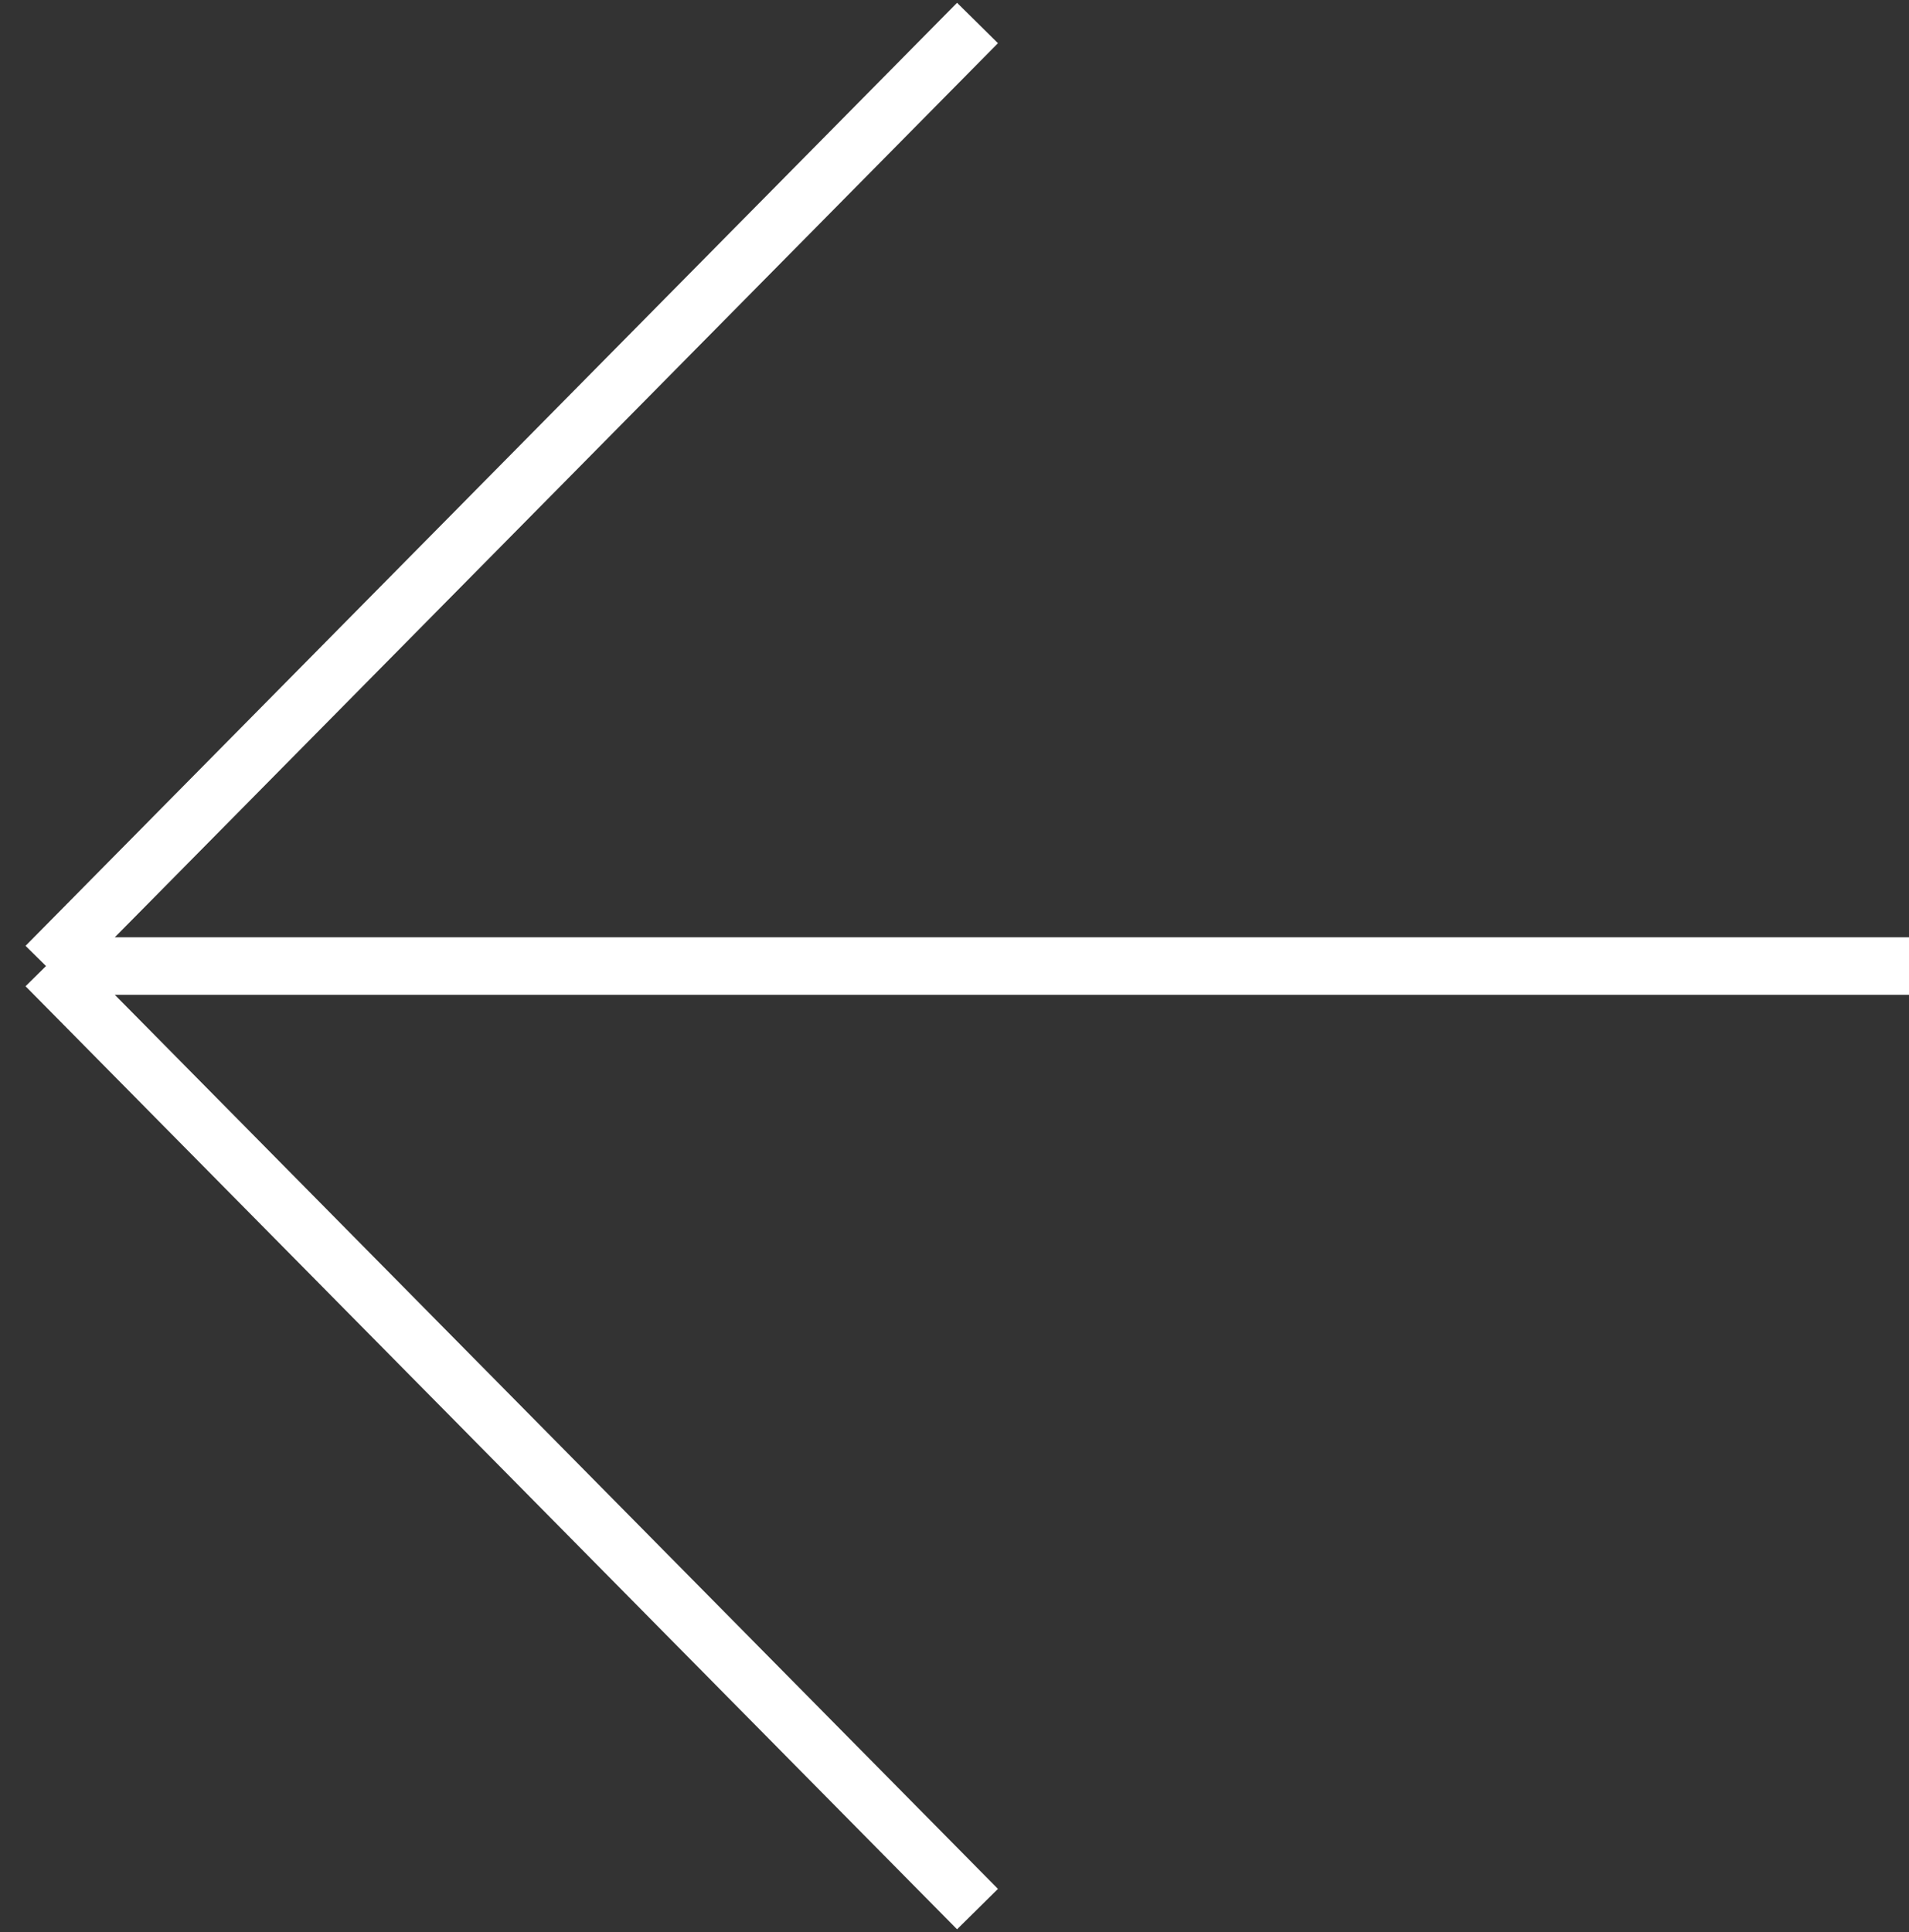 <svg width="83" height="84" viewBox="0 0 83 84" fill="none" xmlns="http://www.w3.org/2000/svg">
<rect x="0" y="0" width="83" height="84" fill="#333333" stroke="none"/>
<path d="M83 42H2M2 42L42.5 1M2 42L42.5 83" stroke="white" stroke-width="2.5"/>
</svg>
